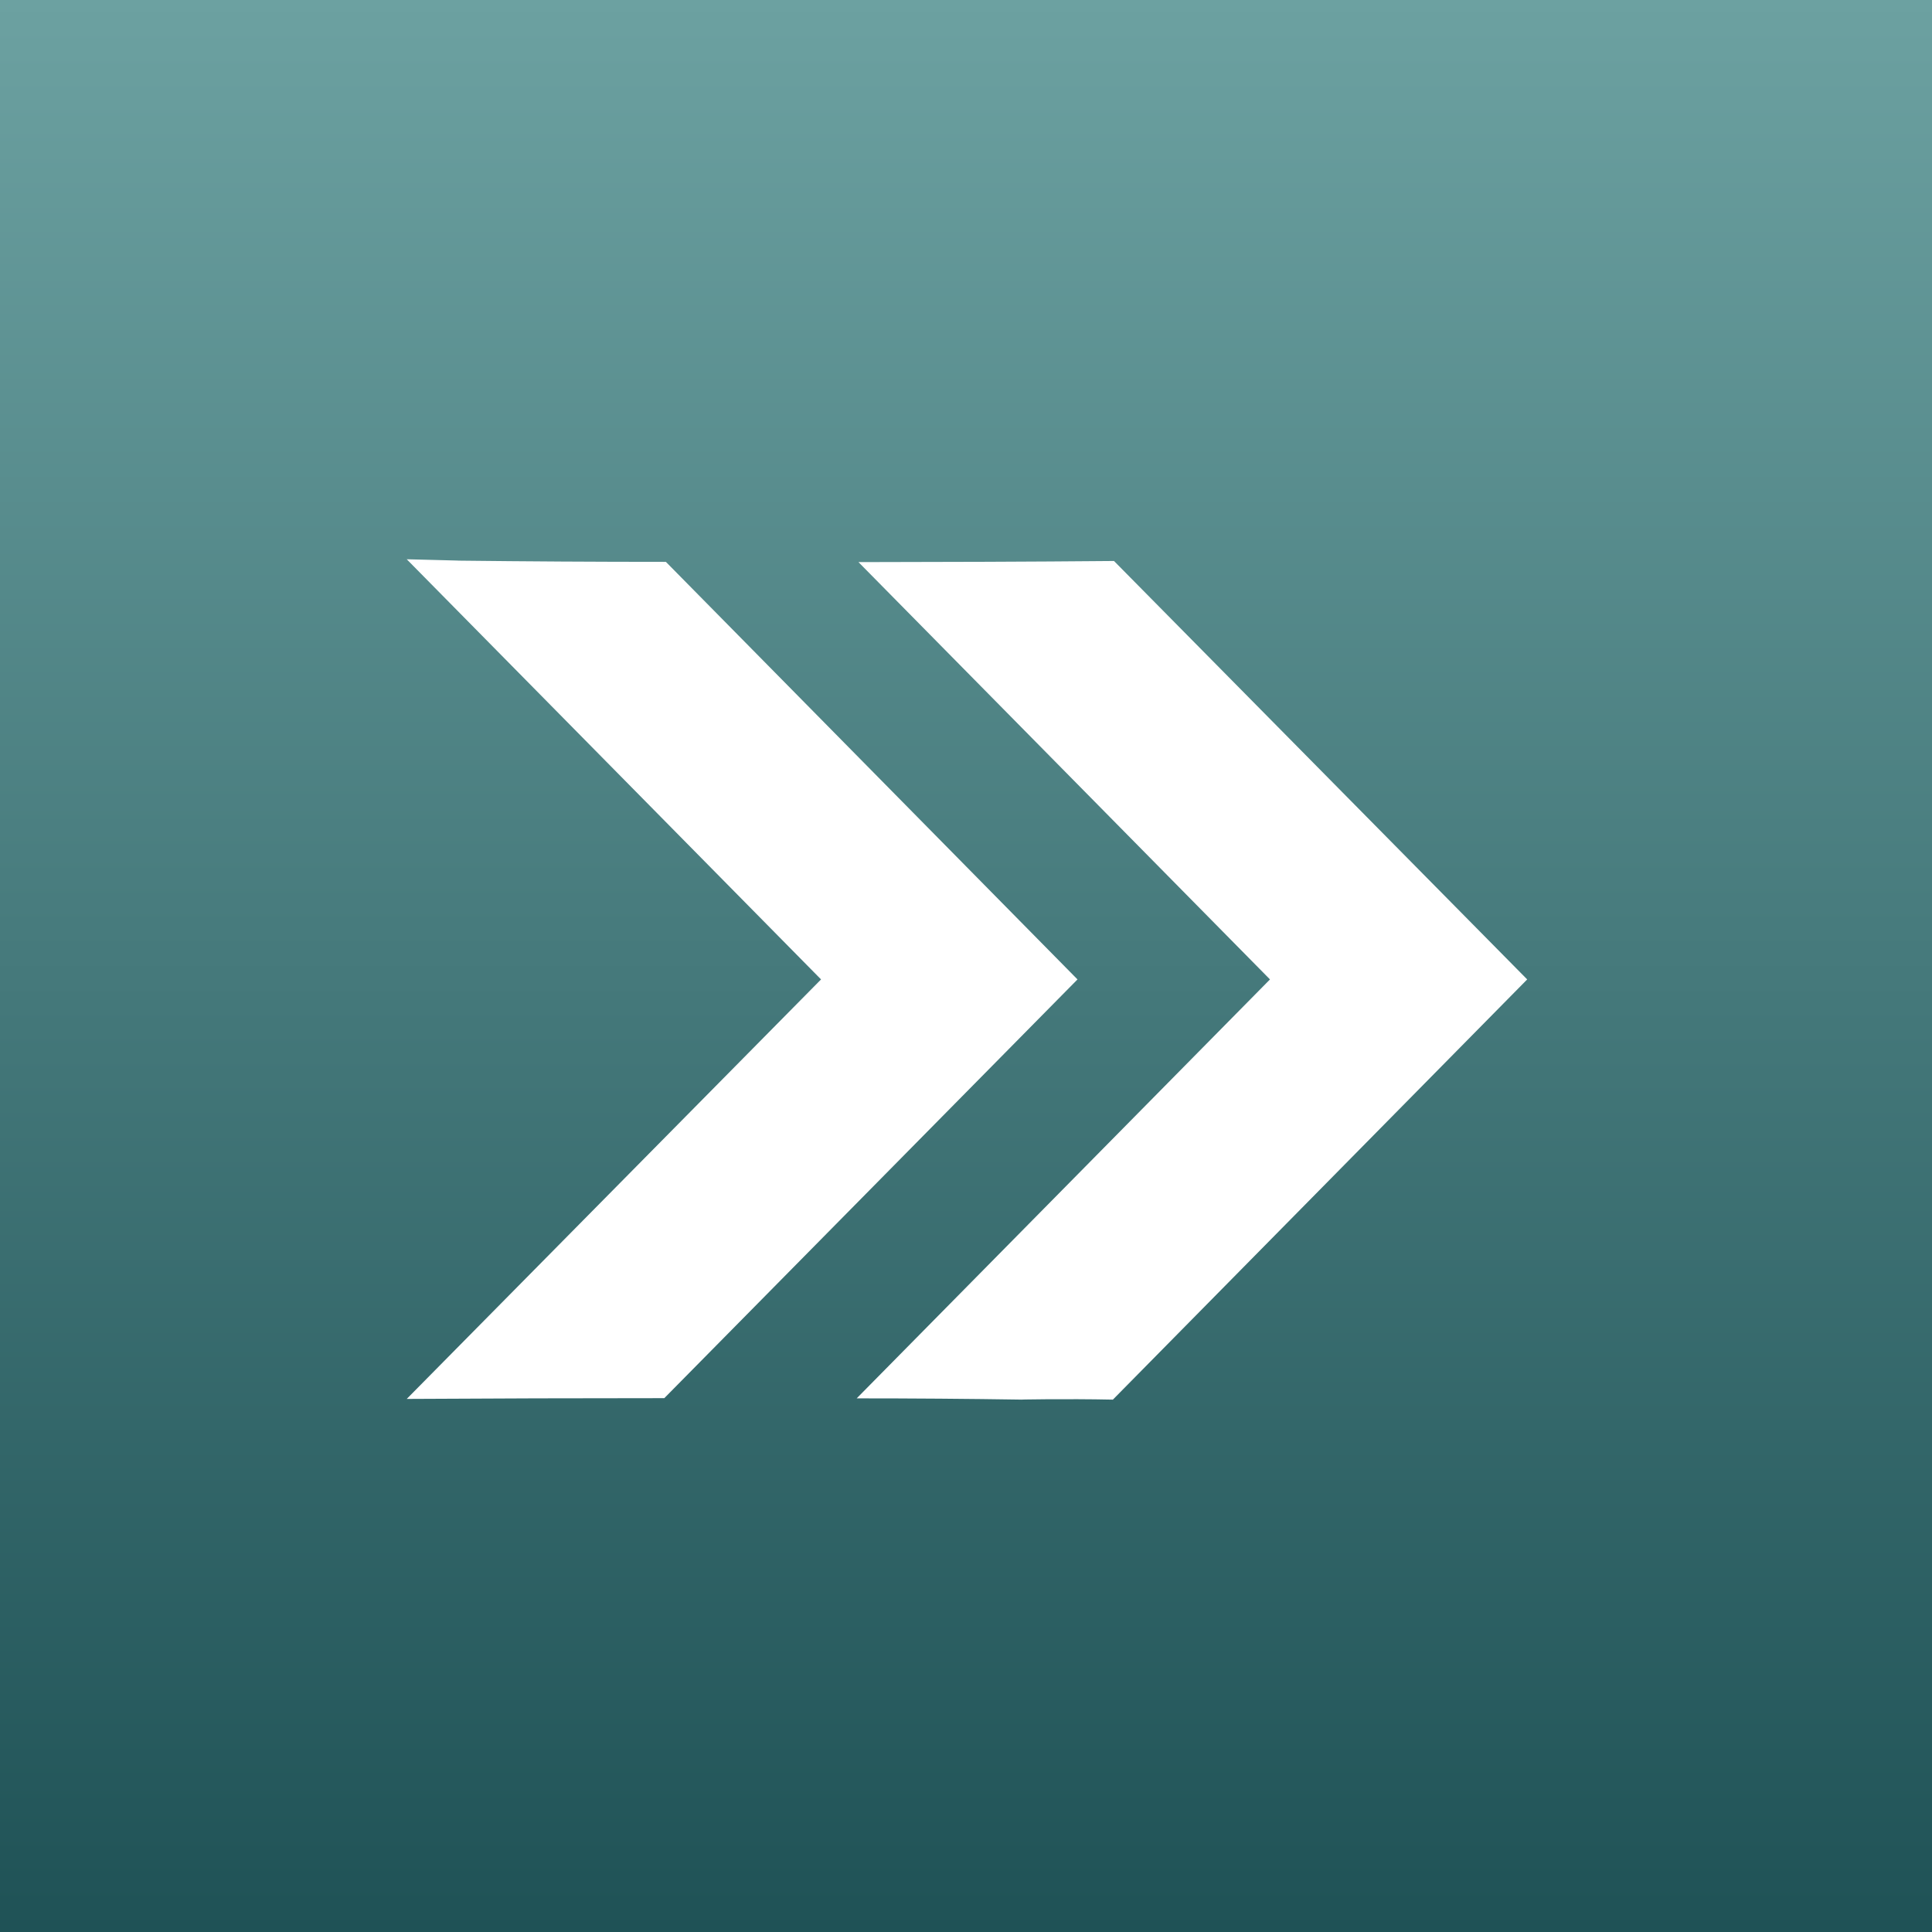 <svg width="38" height="38" viewBox="0 0 38 38" fill="none" xmlns="http://www.w3.org/2000/svg">
<rect x="0" y="0" width="38" height="38" fill="#333333" stroke="none"/>
<rect width="38" height="38" fill="url(#paint0_linear_564_137)"/>
<path d="M8 11L16.149 19.264L8 27.515C9.69 27.505 11.379 27.5 13.066 27.5L21.193 19.264L13.097 11.051C11.732 11.051 10.368 11.043 9.004 11.027C9.101 11.027 8.599 11.016 8 11Z" fill="white"/>
<path d="M16.885 11.056L24.979 19.264L16.85 27.504C17.942 27.504 19.035 27.512 20.127 27.529C19.885 27.529 20.977 27.509 21.889 27.529L30.038 19.264L21.911 11.034C20.235 11.049 18.572 11.054 16.885 11.056Z" fill="white"/>
<defs>
<linearGradient id="paint0_linear_564_137" x1="19" y1="0" x2="19" y2="38" gradientUnits="userSpaceOnUse">
<stop stop-color="#6CA1A1"/>
<stop offset="1" stop-color="#1F5256"/>
</linearGradient>
</defs>
</svg>
